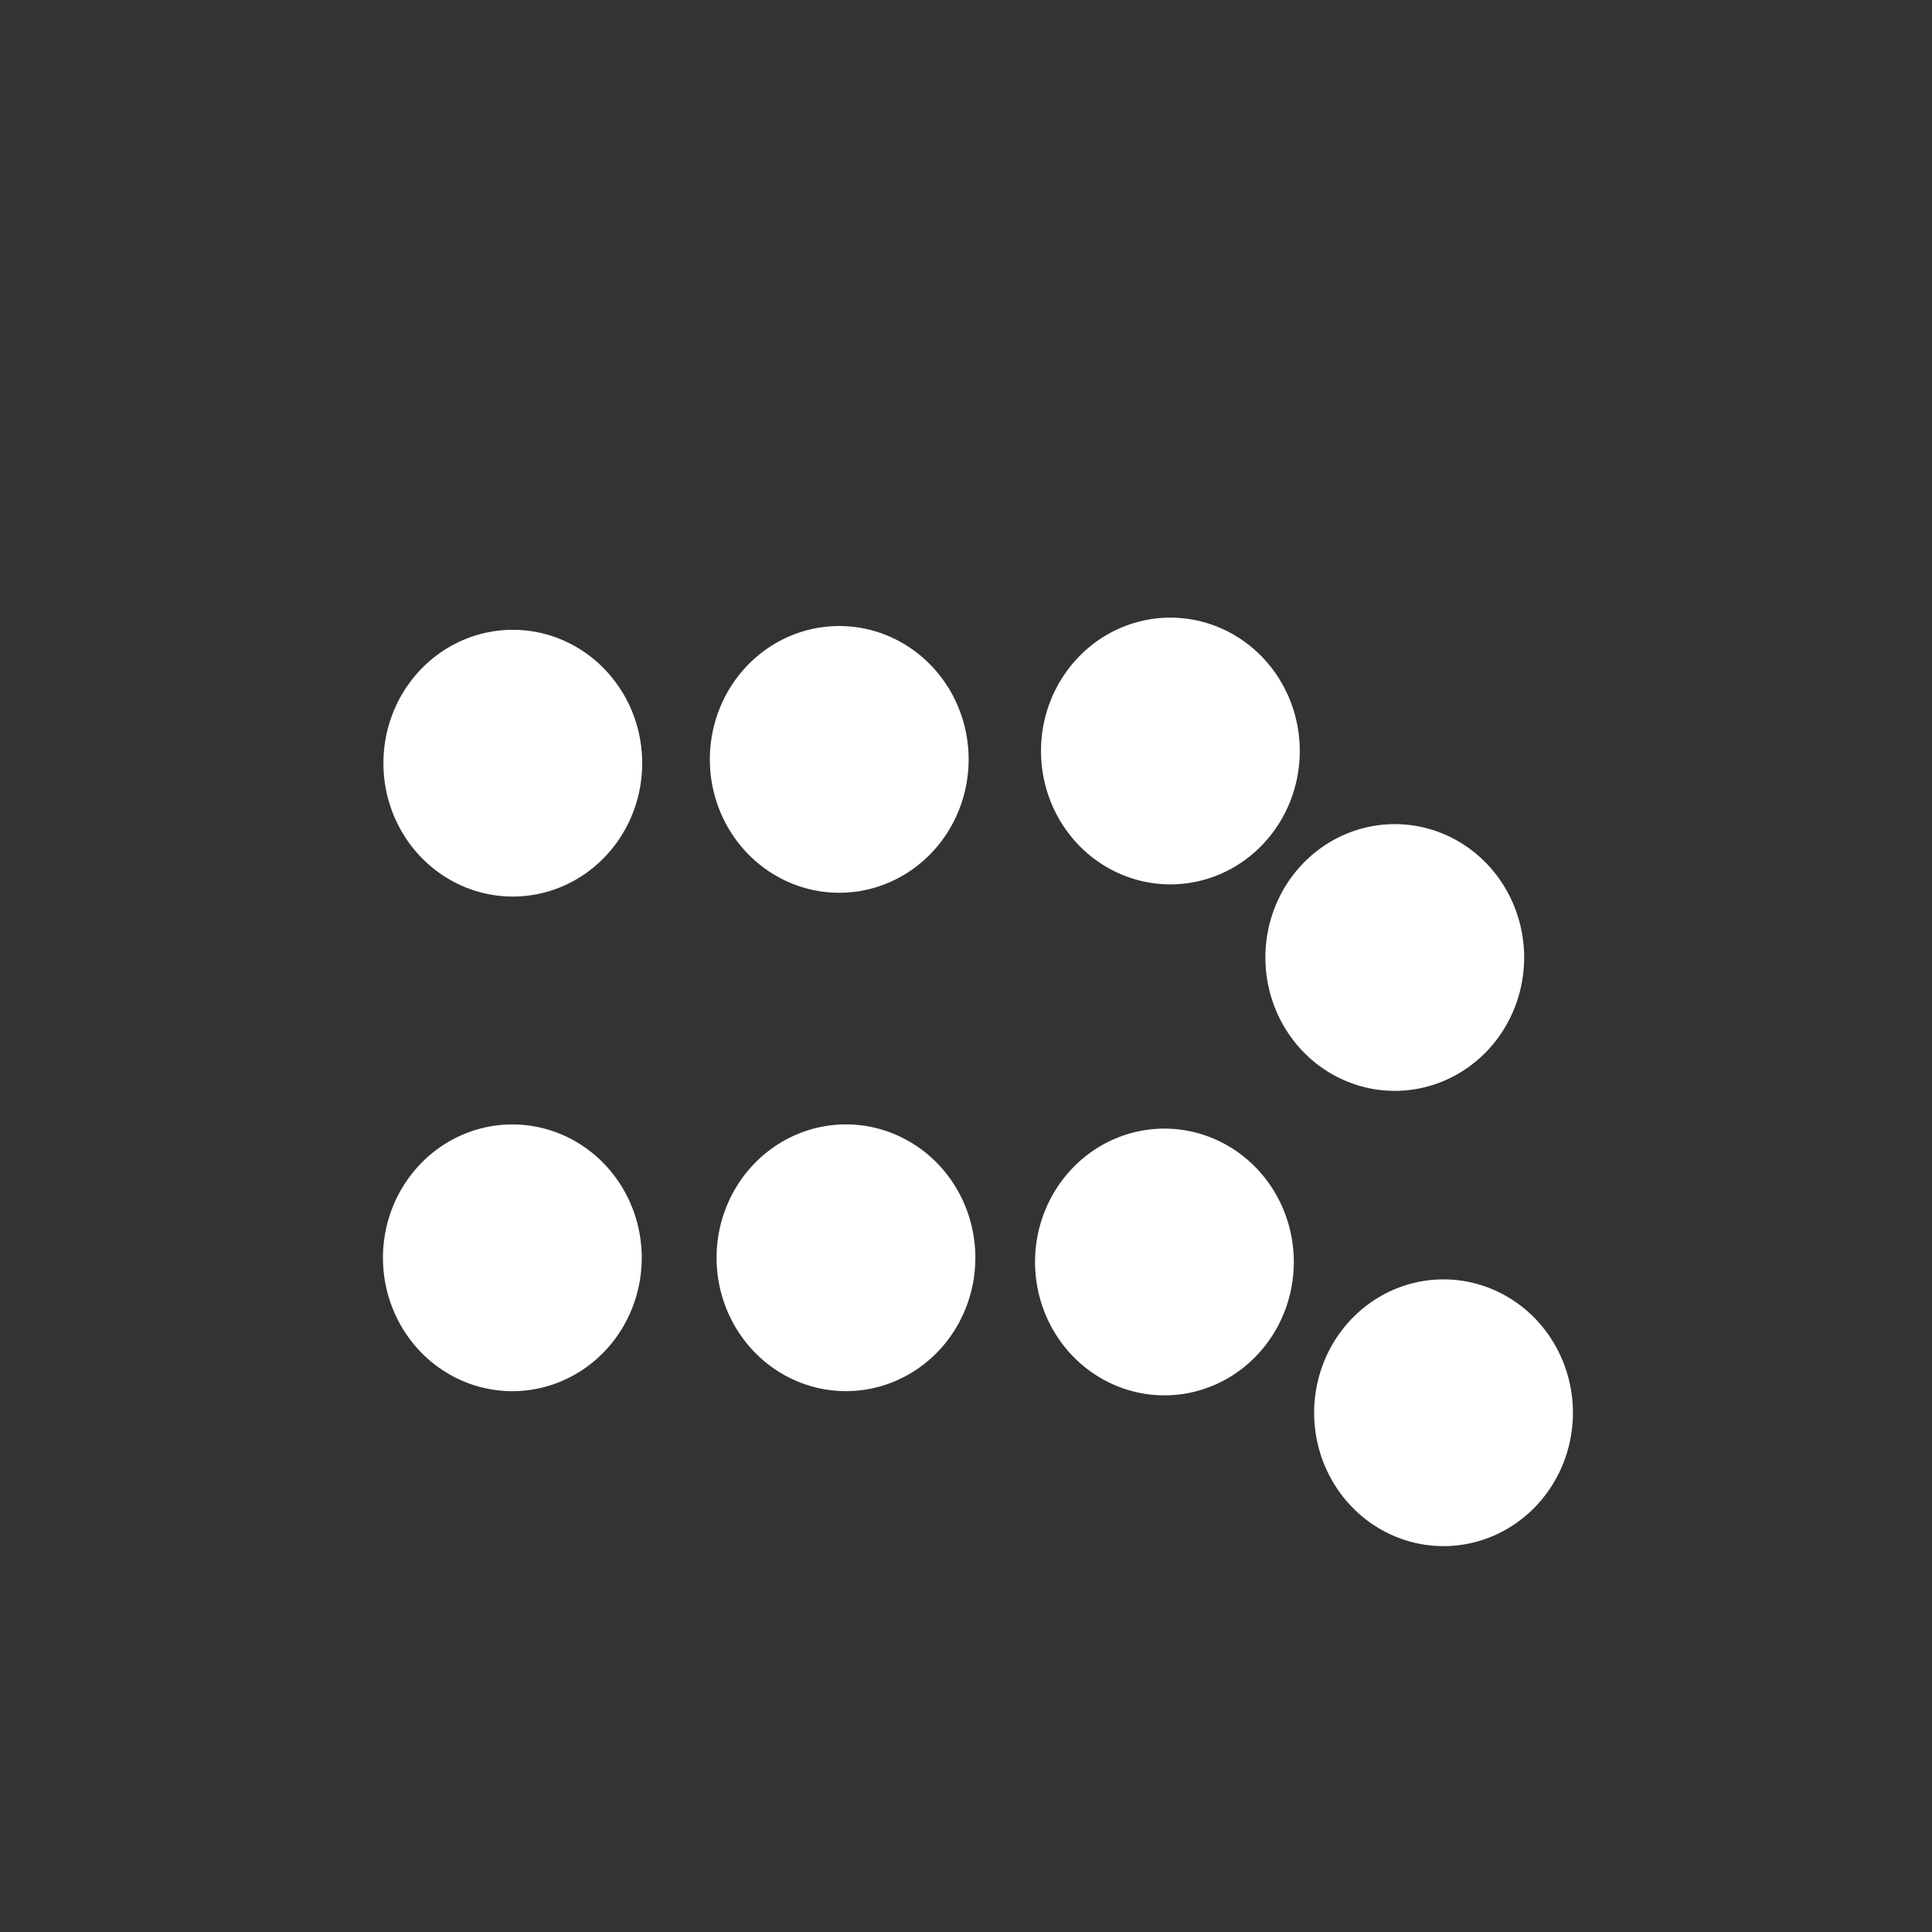<?xml version="1.0" encoding="UTF-8" standalone="no"?>
<!-- Created with Inkscape (http://www.inkscape.org/) -->

<svg
   xmlns:dc="http://purl.org/dc/elements/1.1/"
   xmlns:cc="http://creativecommons.org/ns#"
   xmlns:rdf="http://www.w3.org/1999/02/22-rdf-syntax-ns#"
   xmlns:svg="http://www.w3.org/2000/svg"
   xmlns="http://www.w3.org/2000/svg"
   xmlns:sodipodi="http://sodipodi.sourceforge.net/DTD/sodipodi-0.dtd"
   xmlns:inkscape="http://www.inkscape.org/namespaces/inkscape"
   id="svg3116"
   version="1.1"
   inkscape:version="0.48.4 r9939"
   width="50"
   height="50"
   sodipodi:docname="complex5.svg">
  <rect width="100%" height="100%" fill="#333333" stroke="none"/>
  <defs
     id="defs3120" />
  <sodipodi:namedview
     pagecolor="#ffffff"
     bordercolor="#666666"
     borderopacity="1"
     objecttolerance="10"
     gridtolerance="10"
     guidetolerance="10"
     inkscape:pageopacity="0"
     inkscape:pageshadow="2"
     inkscape:window-width="501"
     inkscape:window-height="603"
     id="namedview3118"
     showgrid="false"
     inkscape:zoom="7.0538402"
     inkscape:cx="24.35796"
     inkscape:cy="26.609224"
     inkscape:window-x="842"
     inkscape:window-y="136"
     inkscape:window-maximized="0"
     inkscape:current-layer="svg3116"
     showguides="true"
     inkscape:guide-bbox="true">
    <sodipodi:guide
       orientation="1,0"
       position="26.065,38.54"
       id="guide3532" />
    <sodipodi:guide
       orientation="0,1"
       position="-0.406,24.037"
       id="guide3534" />
  </sodipodi:namedview>
  <path
     sodipodi:type="arc"
     style="fill:#FFFFFF"
     id="path3838"
     sodipodi:cx="4.6877069"
     sodipodi:cy="16.87697"
     sodipodi:rx="3.3483622"
     sodipodi:ry="3.4513888"
     d="m 8.036,16.877 a 3.348,3.451 0 1 1 -6.697,0 3.348,3.451 0 1 1 6.697,0 z"
     transform="translate(17.032,2.776)" />
  <path
     sodipodi:type="arc"
     style="fill:#FFFFFF"
     id="path3838-0"
     sodipodi:cx="4.6877069"
     sodipodi:cy="16.87697"
     sodipodi:rx="3.3483622"
     sodipodi:ry="3.4513888"
     d="m 8.036,16.877 a 3.348,3.451 0 1 1 -6.697,0 3.348,3.451 0 1 1 6.697,0 z"
     transform="translate(8.572,15.675)" />
  <path
     sodipodi:type="arc"
     style="fill:#FFFFFF"
     id="path3838-1"
     sodipodi:cx="4.6877069"
     sodipodi:cy="16.87697"
     sodipodi:rx="3.3483622"
     sodipodi:ry="3.4513888"
     d="m 8.036,16.877 a 3.348,3.451 0 1 1 -6.697,0 3.348,3.451 0 1 1 6.697,0 z"
     transform="translate(8.584,2.874)" />
  <path
     sodipodi:type="arc"
     style="fill:#FFFFFF"
     id="path3838-9"
     sodipodi:cx="4.6877069"
     sodipodi:cy="16.87697"
     sodipodi:rx="3.3483622"
     sodipodi:ry="3.4513888"
     d="m 8.036,16.877 a 3.348,3.451 0 1 1 -6.697,0 3.348,3.451 0 1 1 6.697,0 z"
     transform="translate(25.602,2.559)" />
  <path
     sodipodi:type="arc"
     style="fill:#FFFFFF"
     id="path3838-5"
     sodipodi:cx="4.6877069"
     sodipodi:cy="16.87697"
     sodipodi:rx="3.3483622"
     sodipodi:ry="3.4513888"
     d="m 8.036,16.877 a 3.348,3.451 0 1 1 -6.697,0 3.348,3.451 0 1 1 6.697,0 z"
     transform="translate(31.409,7.903)" />
  <path
     sodipodi:type="arc"
     style="fill:#FFFFFF"
     id="path3838-6"
     sodipodi:cx="4.6877069"
     sodipodi:cy="16.87697"
     sodipodi:rx="3.3483622"
     sodipodi:ry="3.4513888"
     d="m 8.036,16.877 a 3.348,3.451 0 1 1 -6.697,0 3.348,3.451 0 1 1 6.697,0 z"
     transform="translate(25.448,15.783)" />
  <path
     sodipodi:type="arc"
     style="fill:#FFFFFF"
     id="path3838-19"
     sodipodi:cx="4.6877069"
     sodipodi:cy="16.87697"
     sodipodi:rx="3.3483622"
     sodipodi:ry="3.4513888"
     d="m 8.036,16.877 a 3.348,3.451 0 1 1 -6.697,0 3.348,3.451 0 1 1 6.697,0 z"
     transform="translate(32.671,19.685)" />
  <path
     sodipodi:type="arc"
     style="fill:#FFFFFF"
     id="path3838-97"
     sodipodi:cx="4.6877069"
     sodipodi:cy="16.87697"
     sodipodi:rx="3.3483622"
     sodipodi:ry="3.4513888"
     d="m 8.036,16.877 a 3.348,3.451 0 1 1 -6.697,0 3.348,3.451 0 1 1 6.697,0 z"
     transform="translate(17.206,15.674)" />
</svg>
